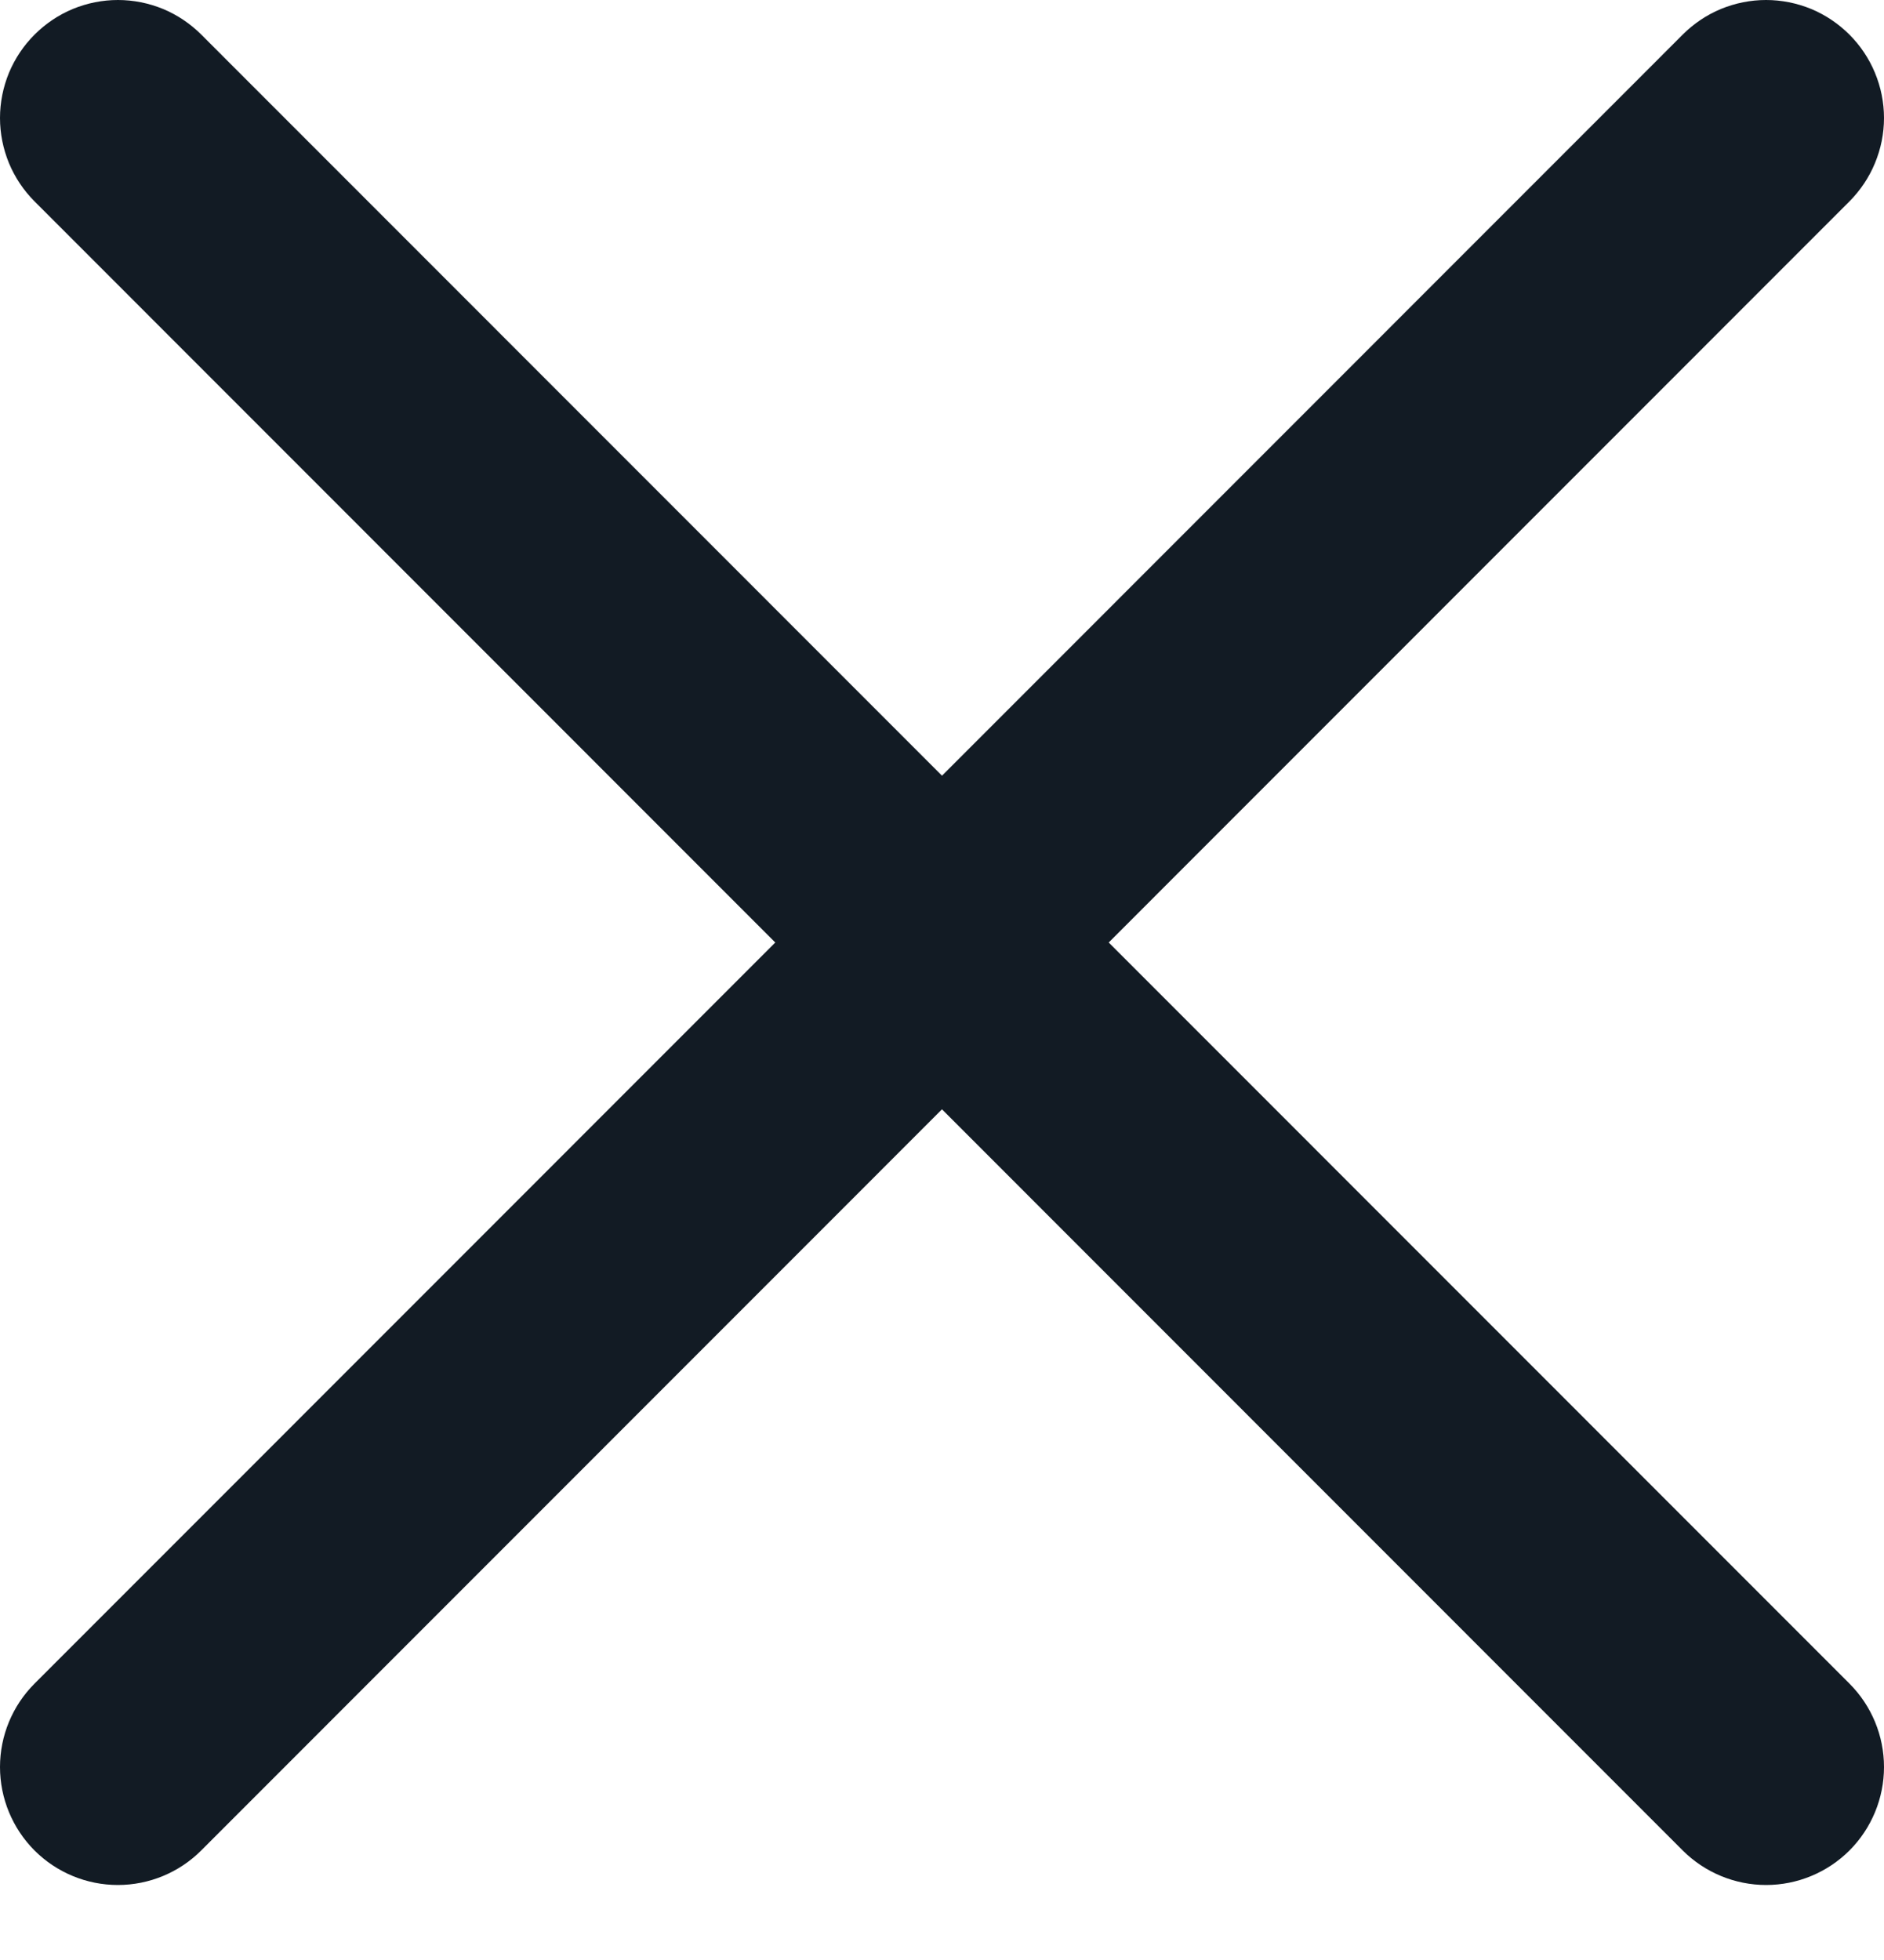 <svg width="25" height="26" viewBox="0 0 25 26" fill="none" xmlns="http://www.w3.org/2000/svg">
<path fill-rule="evenodd" clip-rule="evenodd" d="M24.541 0.459C24.686 0.604 24.802 0.777 24.88 0.966C24.959 1.156 25 1.36 25 1.565C25 1.771 24.959 1.974 24.88 2.164C24.802 2.354 24.686 2.526 24.541 2.672L2.67 24.547C2.377 24.84 1.979 25.005 1.564 25.005C1.149 25.005 0.751 24.84 0.458 24.547C0.165 24.253 3.09081e-09 23.855 0 23.44C-3.09081e-09 23.025 0.165 22.627 0.458 22.334L22.329 0.459C22.474 0.314 22.646 0.198 22.836 0.119C23.026 0.041 23.229 0 23.435 0C23.64 0 23.844 0.041 24.034 0.119C24.223 0.198 24.396 0.314 24.541 0.459Z" fill="#121B24"/>
<path fill-rule="evenodd" clip-rule="evenodd" d="M0.459 0.459C0.313 0.604 0.198 0.777 0.119 0.966C0.041 1.156 0 1.36 0 1.565C0 1.771 0.041 1.974 0.119 2.164C0.198 2.354 0.313 2.526 0.459 2.672L22.329 24.547C22.623 24.84 23.021 25.005 23.436 25.005C23.85 25.005 24.248 24.84 24.542 24.547C24.835 24.253 25 23.855 25 23.44C25 23.025 24.835 22.627 24.542 22.334L2.671 0.459C2.526 0.314 2.353 0.198 2.164 0.119C1.974 0.041 1.77 0 1.565 0C1.359 0 1.156 0.041 0.966 0.119C0.776 0.198 0.604 0.314 0.459 0.459Z" fill="#121B24"/>
</svg>
